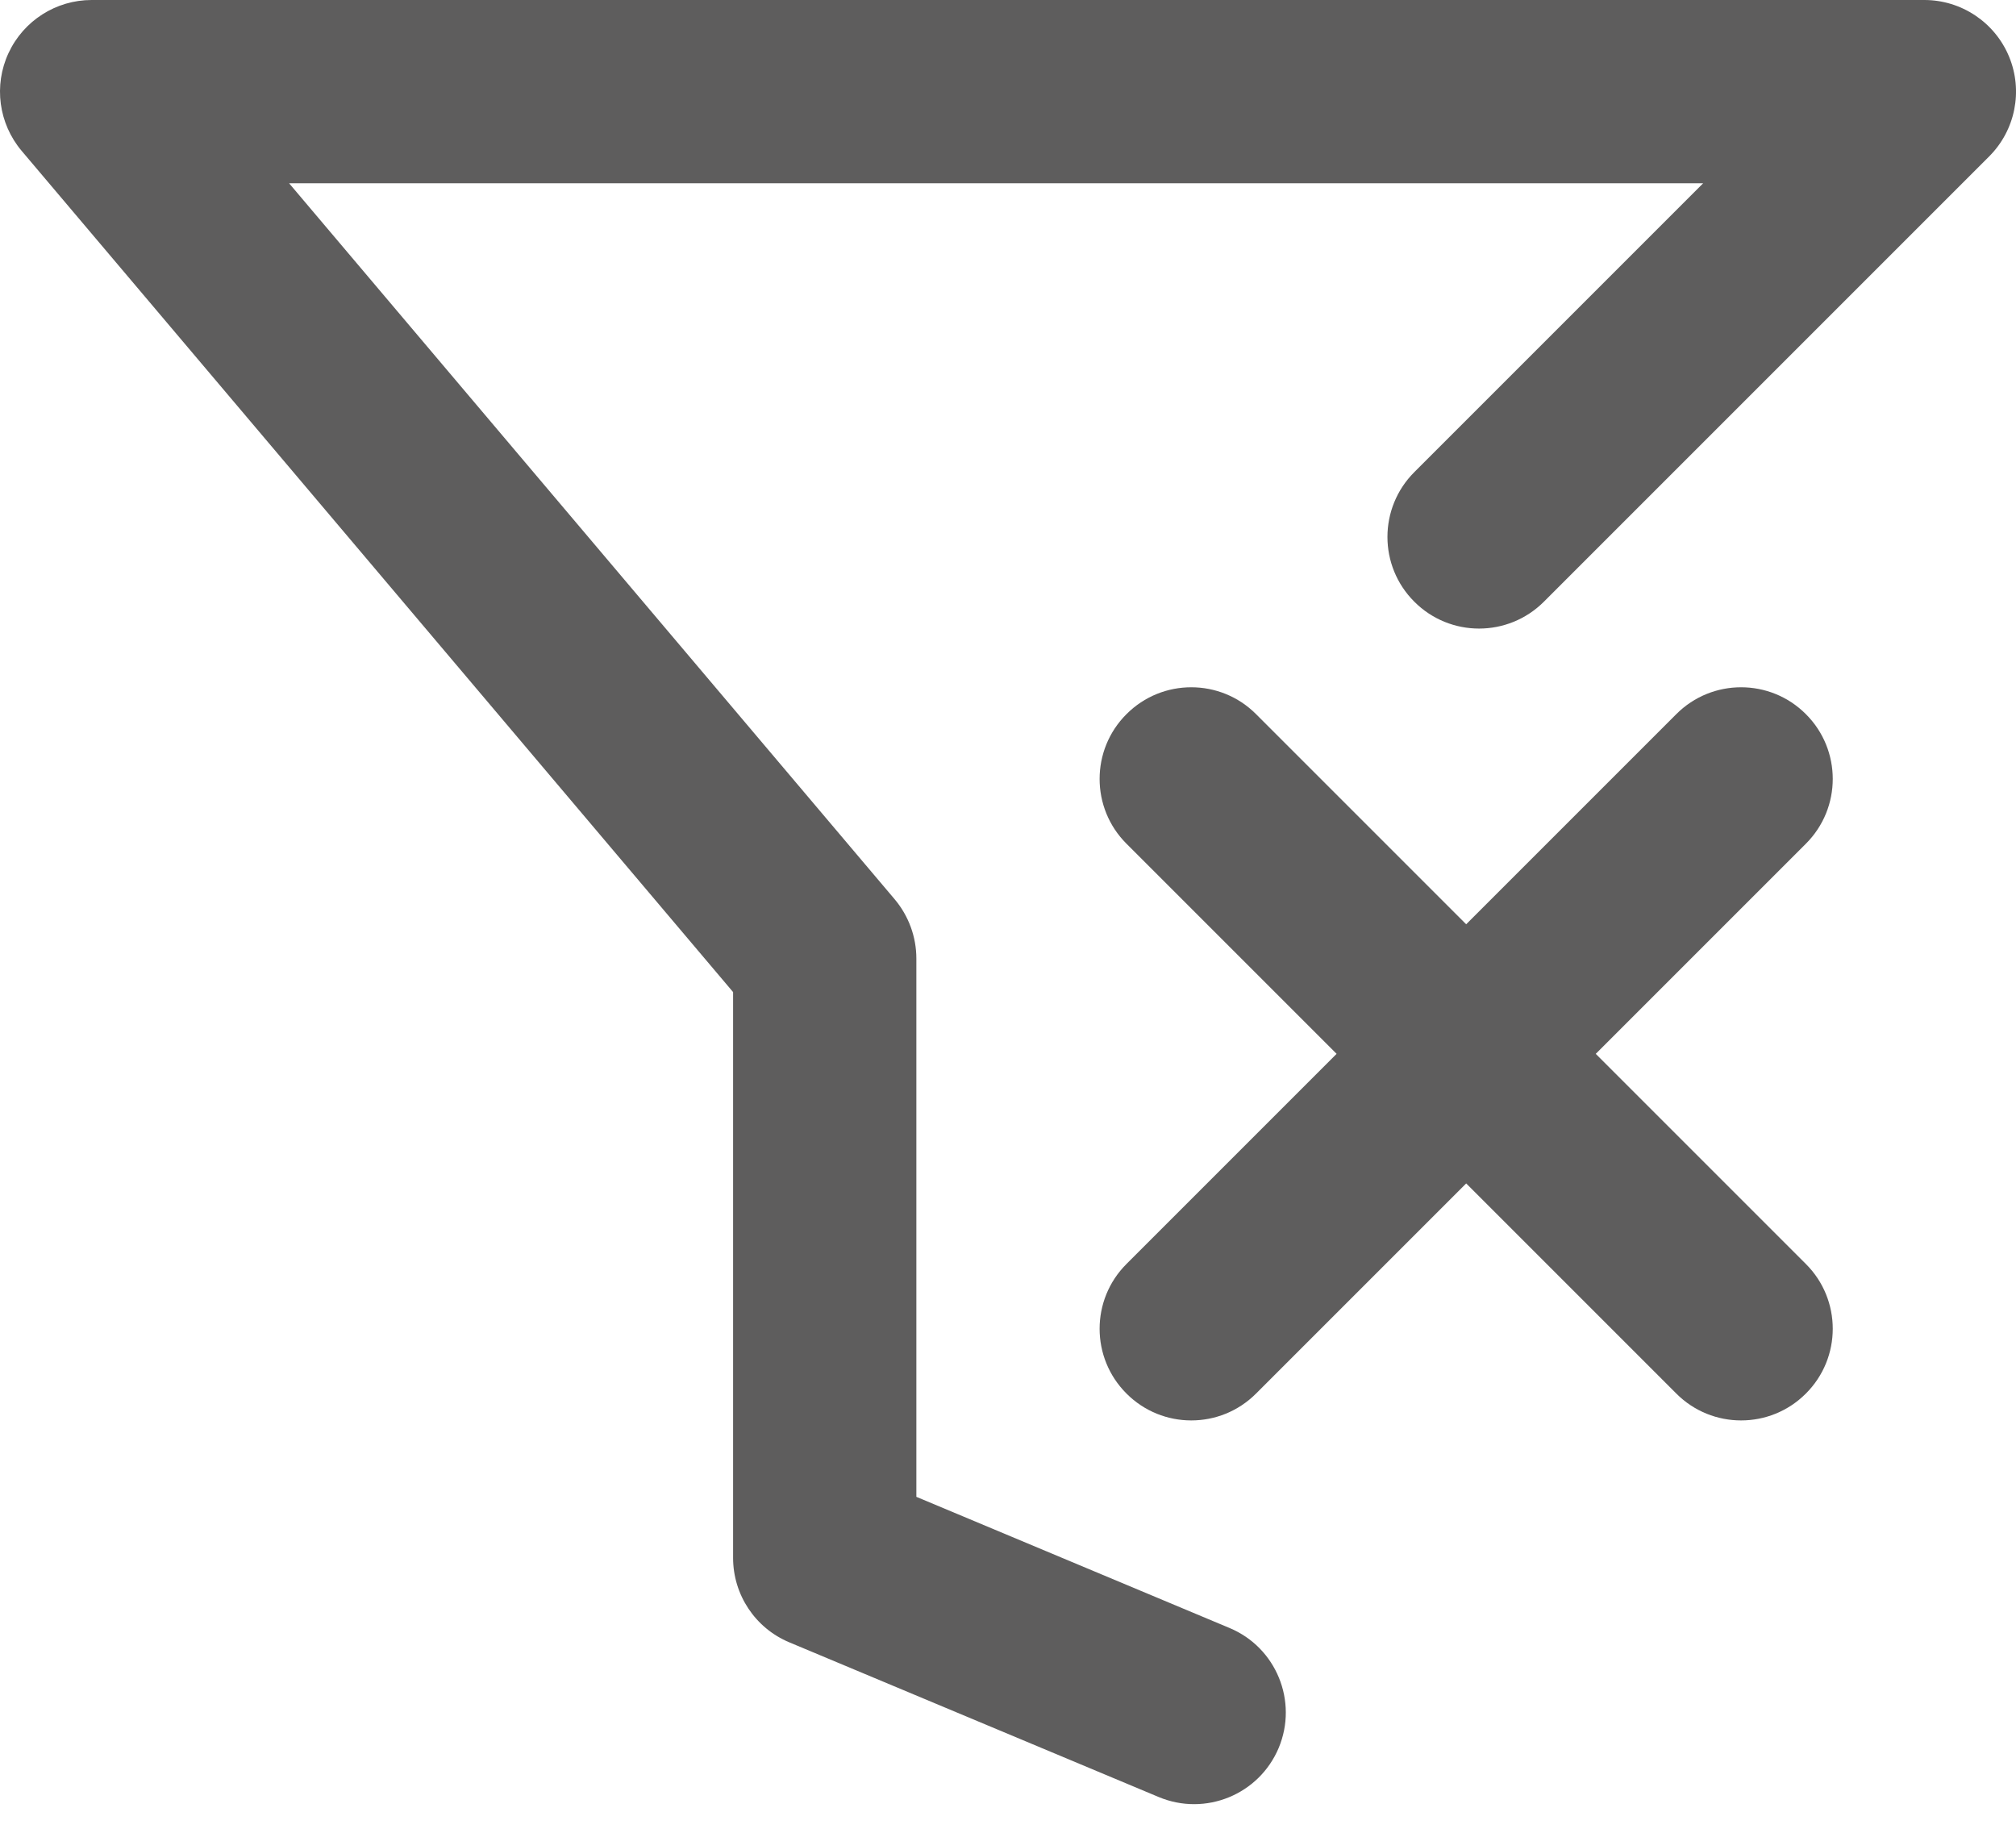 <svg width="22" height="20" viewBox="0 0 22 20" fill="none" xmlns="http://www.w3.org/2000/svg">
<path fill-rule="evenodd" clip-rule="evenodd" d="M0.093 0.579C0.257 0.226 0.611 0 1 0H21C21.404 0 21.769 0.244 21.924 0.617C22.079 0.991 21.993 1.421 21.707 1.707L16.848 6.566C16.457 6.957 15.824 6.957 15.434 6.566C15.043 6.176 15.043 5.543 15.434 5.152L18.586 2H3.155L9.764 9.814C9.916 9.995 10 10.224 10 10.46V16.334L13.417 17.765C13.927 17.978 14.167 18.564 13.954 19.074C13.74 19.583 13.155 19.823 12.645 19.61L8.614 17.922C8.242 17.767 8 17.403 8 17V10.826L0.236 1.646C-0.015 1.348 -0.071 0.932 0.093 0.579ZM12.293 7.793C12.683 7.402 13.317 7.402 13.707 7.793L16 10.086L18.293 7.793C18.683 7.402 19.317 7.402 19.707 7.793C20.098 8.183 20.098 8.817 19.707 9.207L17.414 11.5L19.707 13.793C20.098 14.183 20.098 14.817 19.707 15.207C19.317 15.598 18.683 15.598 18.293 15.207L16 12.914L13.707 15.207C13.317 15.598 12.683 15.598 12.293 15.207C11.902 14.817 11.902 14.183 12.293 13.793L14.586 11.5L12.293 9.207C11.902 8.817 11.902 8.183 12.293 7.793Z" fill="#5E5D5D"/>
</svg>
